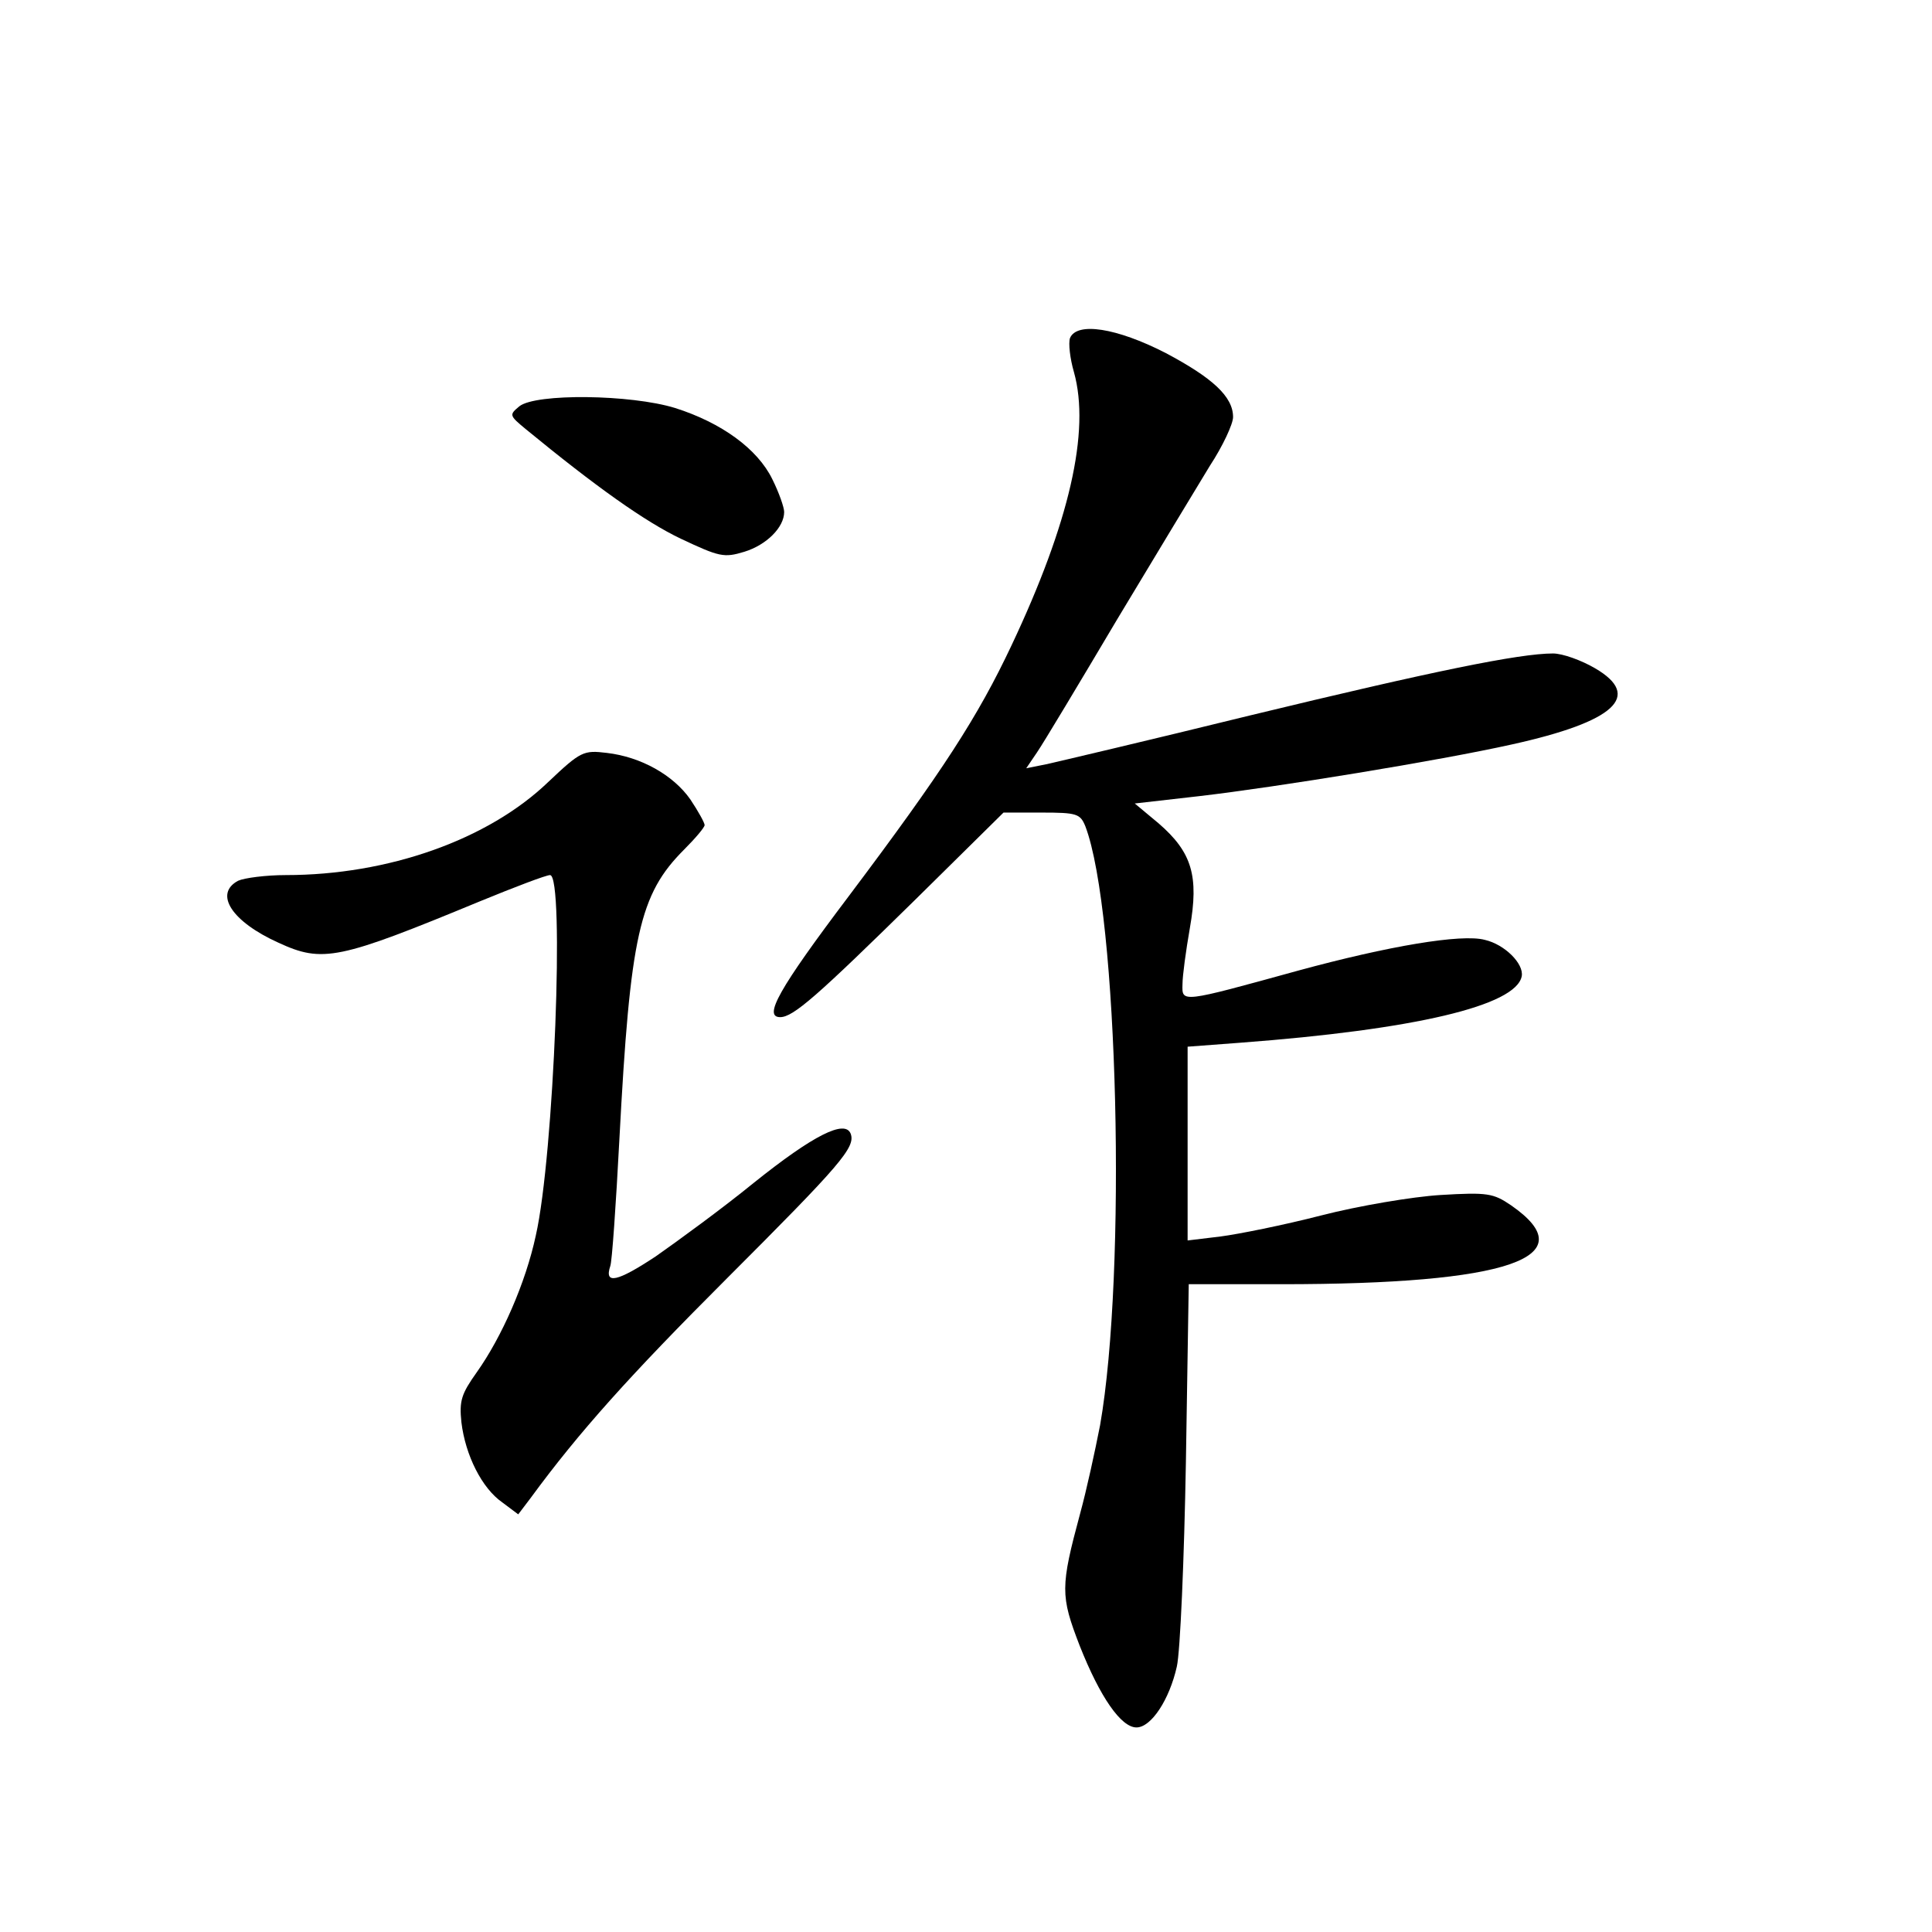 <?xml version="1.0" standalone="no"?>
<!DOCTYPE svg PUBLIC "-//W3C//DTD SVG 20010904//EN"
 "http://www.w3.org/TR/2001/REC-SVG-20010904/DTD/svg10.dtd">
<svg version="1.0" xmlns="http://www.w3.org/2000/svg"
 width="340pt" height="340pt" viewBox="0 0 340 340"
 preserveAspectRatio="xMidYMid meet">
<g transform="translate(0,340) scale(0.1,-0.1)"
fill="#000000" stroke="none">
<path d="M1883 2805 c-3 -9 0 -36 7 -60 29 -104 -8 -265 -110 -481 -59 -125
-120 -220 -287 -442 -123 -163 -150 -212 -120 -212 23 0 65 37 238 207 l155
153 67 0 c62 0 68 -2 77 -24 58 -152 73 -786 26 -1054 -9 -46 -24 -115 -35
-155 -35 -130 -35 -145 -1 -233 36 -91 73 -144 100 -144 26 0 58 49 71 107 6
26 13 189 16 361 l5 312 163 0 c399 0 537 47 404 139 -31 21 -41 23 -124 18
-49 -3 -144 -19 -210 -36 -66 -17 -146 -33 -177 -37 l-58 -7 0 171 0 170 93 7
c306 23 485 65 495 117 4 22 -30 56 -65 64 -41 11 -170 -11 -328 -54 -207 -57
-205 -57 -204 -24 0 15 6 59 13 99 16 91 4 133 -55 184 l-42 35 114 13 c137
16 420 62 550 91 181 40 230 85 146 134 -24 14 -57 26 -74 26 -59 0 -211 -31
-533 -109 -179 -44 -341 -82 -359 -86 l-35 -7 19 28 c11 16 74 121 141 234 68
113 141 234 163 270 23 35 41 74 41 86 0 36 -36 69 -119 113 -86 44 -156 55
-168 26z"/>
<path d="M914 2685 c-18 -15 -18 -16 11 -40 123 -101 210 -163 273 -193 68
-32 76 -34 112 -23 39 12 70 43 70 70 0 8 -9 34 -21 58 -26 53 -89 99 -171
125 -78 24 -245 26 -274 3z"/>
<path d="M965 2024 c-106 -102 -282 -164 -462 -164 -35 0 -73 -5 -84 -10 -43
-23 -11 -72 71 -109 78 -36 106 -30 355 73 61 25 116 46 123 46 26 0 7 -493
-25 -634 -18 -84 -60 -179 -104 -241 -27 -38 -31 -50 -27 -88 7 -58 36 -116
72 -141 l28 -21 22 29 c85 116 175 216 343 384 203 203 229 233 220 257 -10
25 -65 -2 -171 -87 -54 -44 -132 -101 -172 -129 -68 -45 -91 -50 -80 -17 3 7
10 108 16 223 19 359 35 431 114 510 20 20 36 39 36 43 0 4 -11 24 -25 45 -30
43 -87 75 -147 82 -41 5 -46 3 -103 -51z"/>
</g>
</svg>
